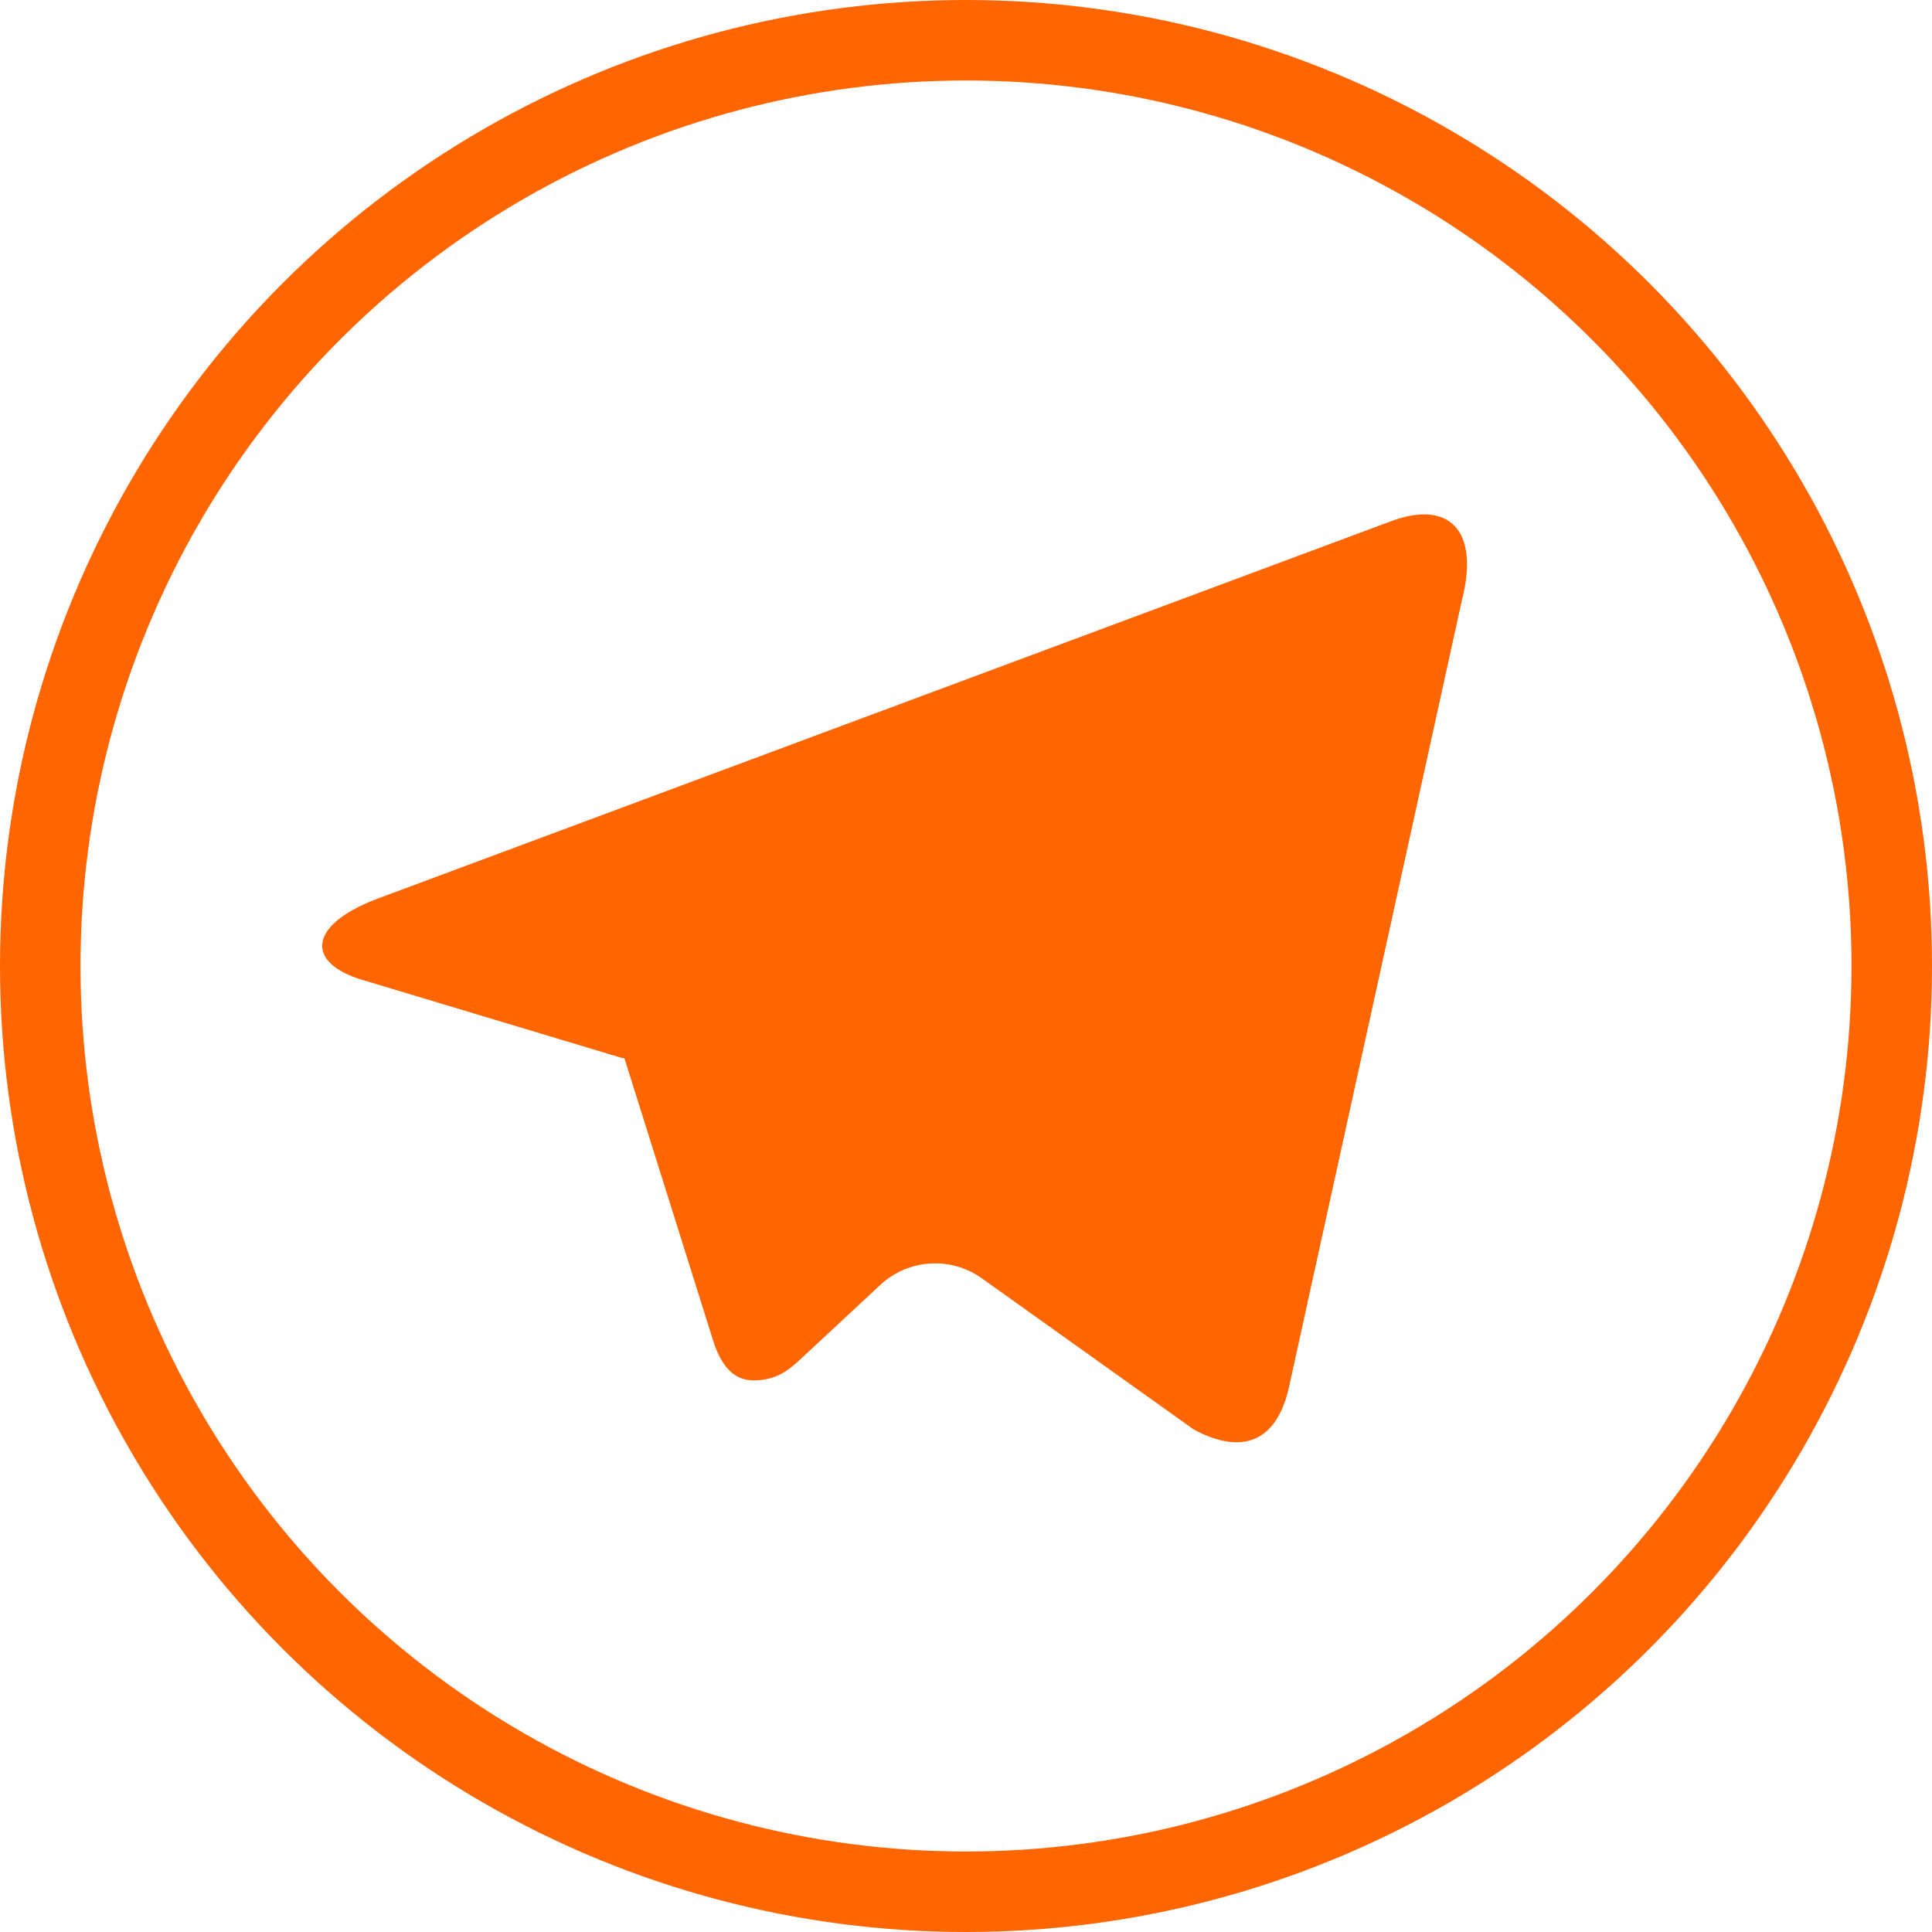 <svg width="24" height="24" viewBox="0 0 24 24" fill="none" xmlns="http://www.w3.org/2000/svg">
<circle cx="12" cy="12" r="11.5" stroke="#FF6501"/>
<path d="M7.743 13.144C7.74 13.146 7.737 13.146 7.734 13.145L4.509 12.175C3.811 11.97 3.807 11.506 4.665 11.173L17.25 6.486C17.98 6.199 18.394 6.562 18.157 7.471L16.015 17.219C15.865 17.914 15.432 18.08 14.831 17.759L12.197 15.88C11.81 15.604 11.283 15.638 10.935 15.962L9.995 16.837C9.837 16.984 9.709 17.11 9.466 17.141C9.224 17.173 9.025 17.103 8.879 16.717L7.758 13.15C7.756 13.144 7.749 13.141 7.743 13.144Z" fill="#FF6501"/>
</svg>
